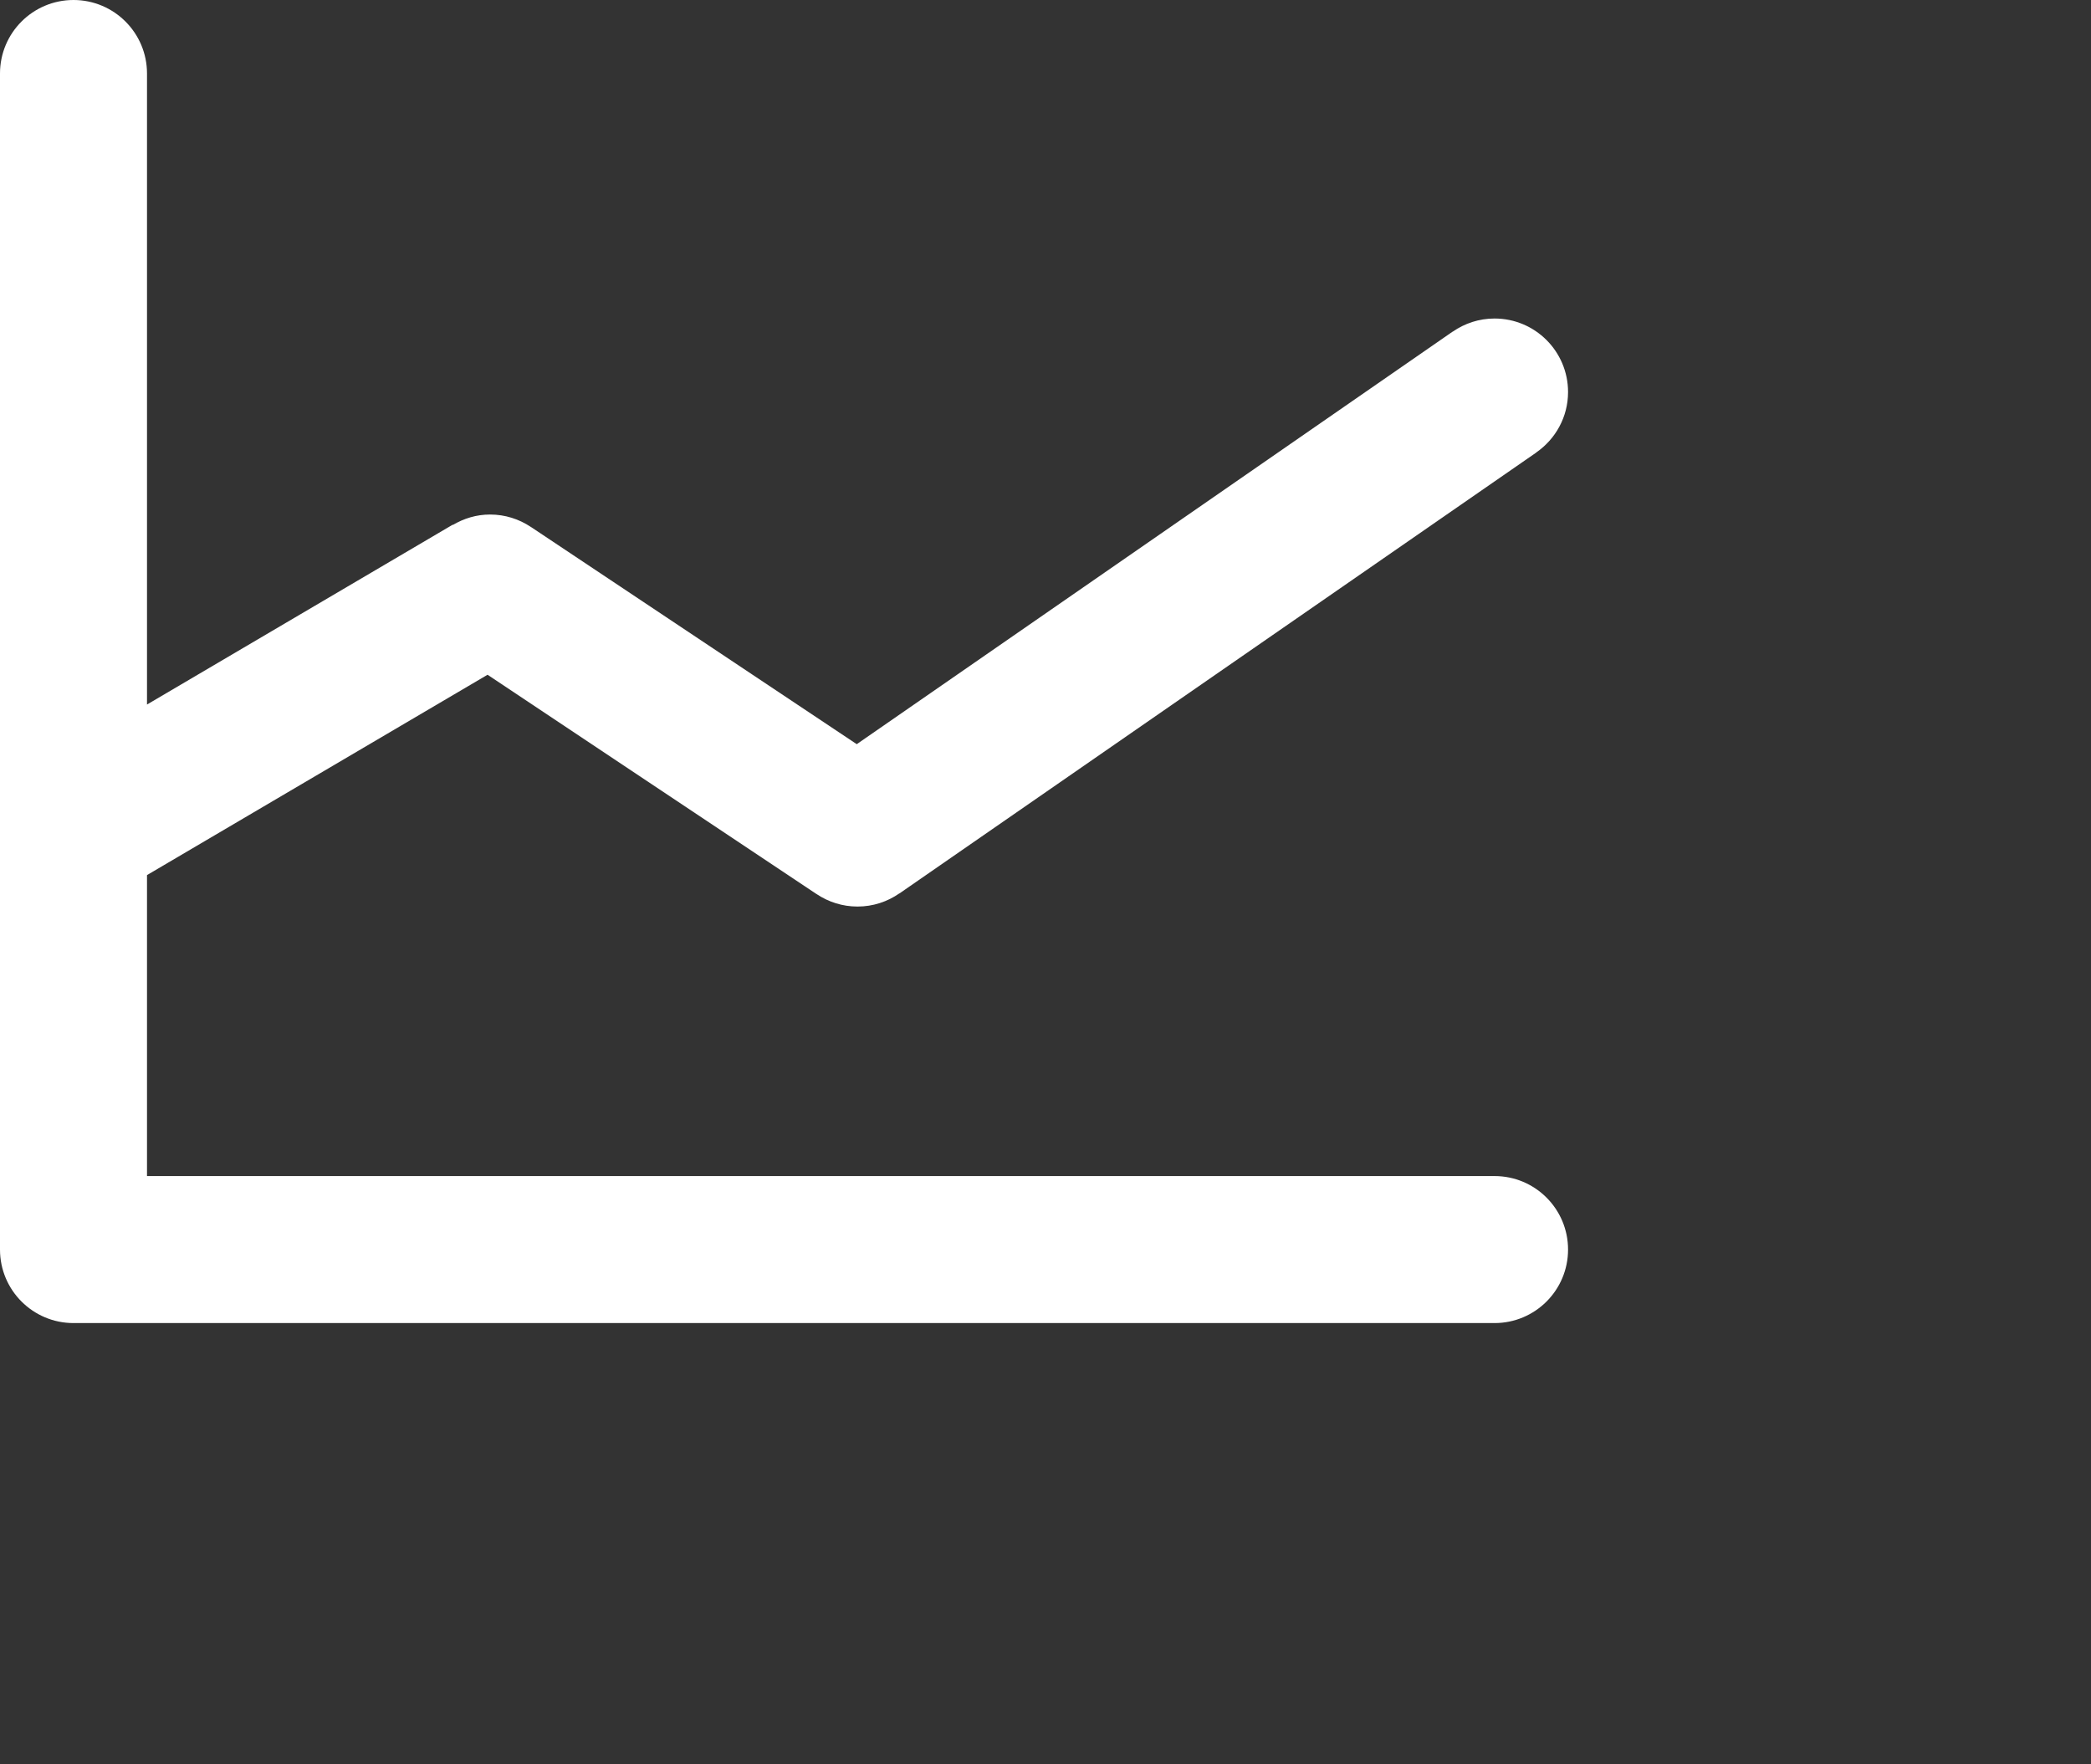 <svg 
 xmlns="http://www.w3.org/2000/svg"
 xmlns:xlink="http://www.w3.org/1999/xlink"
 width="0.889in" height="0.75in">
<rect width="100%" height="100%" fill="#333333" stroke="none"/>
<path fill-rule="evenodd"  fill="rgb(255, 255, 255)"
 d="M62.708,18.466 L62.678,18.487 C62.678,18.487 62.677,18.488 62.677,18.488 L36.708,36.467 L36.706,36.464 C36.221,36.801 35.635,37.000 35.000,37.000 C34.384,37.000 33.813,36.813 33.337,36.495 L33.336,36.496 L33.325,36.489 C33.324,36.488 33.322,36.487 33.321,36.486 L19.900,27.539 L6.000,35.716 L6.000,48.000 L61.000,48.000 C62.657,48.000 64.000,49.343 64.000,51.000 C64.000,52.657 62.657,54.000 61.000,54.000 L3.000,54.000 C1.343,54.000 -0.000,52.657 -0.000,51.000 L-0.000,3.000 C-0.000,1.343 1.343,0.000 3.000,0.000 C4.657,0.000 6.000,1.343 6.000,3.000 L6.000,28.755 L18.479,21.414 L18.485,21.424 C18.931,21.161 19.444,21.000 20.000,21.000 C20.616,21.000 21.187,21.187 21.664,21.505 L21.664,21.504 L21.675,21.511 C21.676,21.512 21.678,21.513 21.679,21.514 L34.968,30.373 L59.292,13.533 L59.294,13.536 C59.779,13.200 60.365,13.000 61.000,13.000 C62.657,13.000 64.000,14.343 64.000,16.000 C64.000,17.022 63.487,17.922 62.706,18.464 L62.708,18.466 Z"/>
</svg>